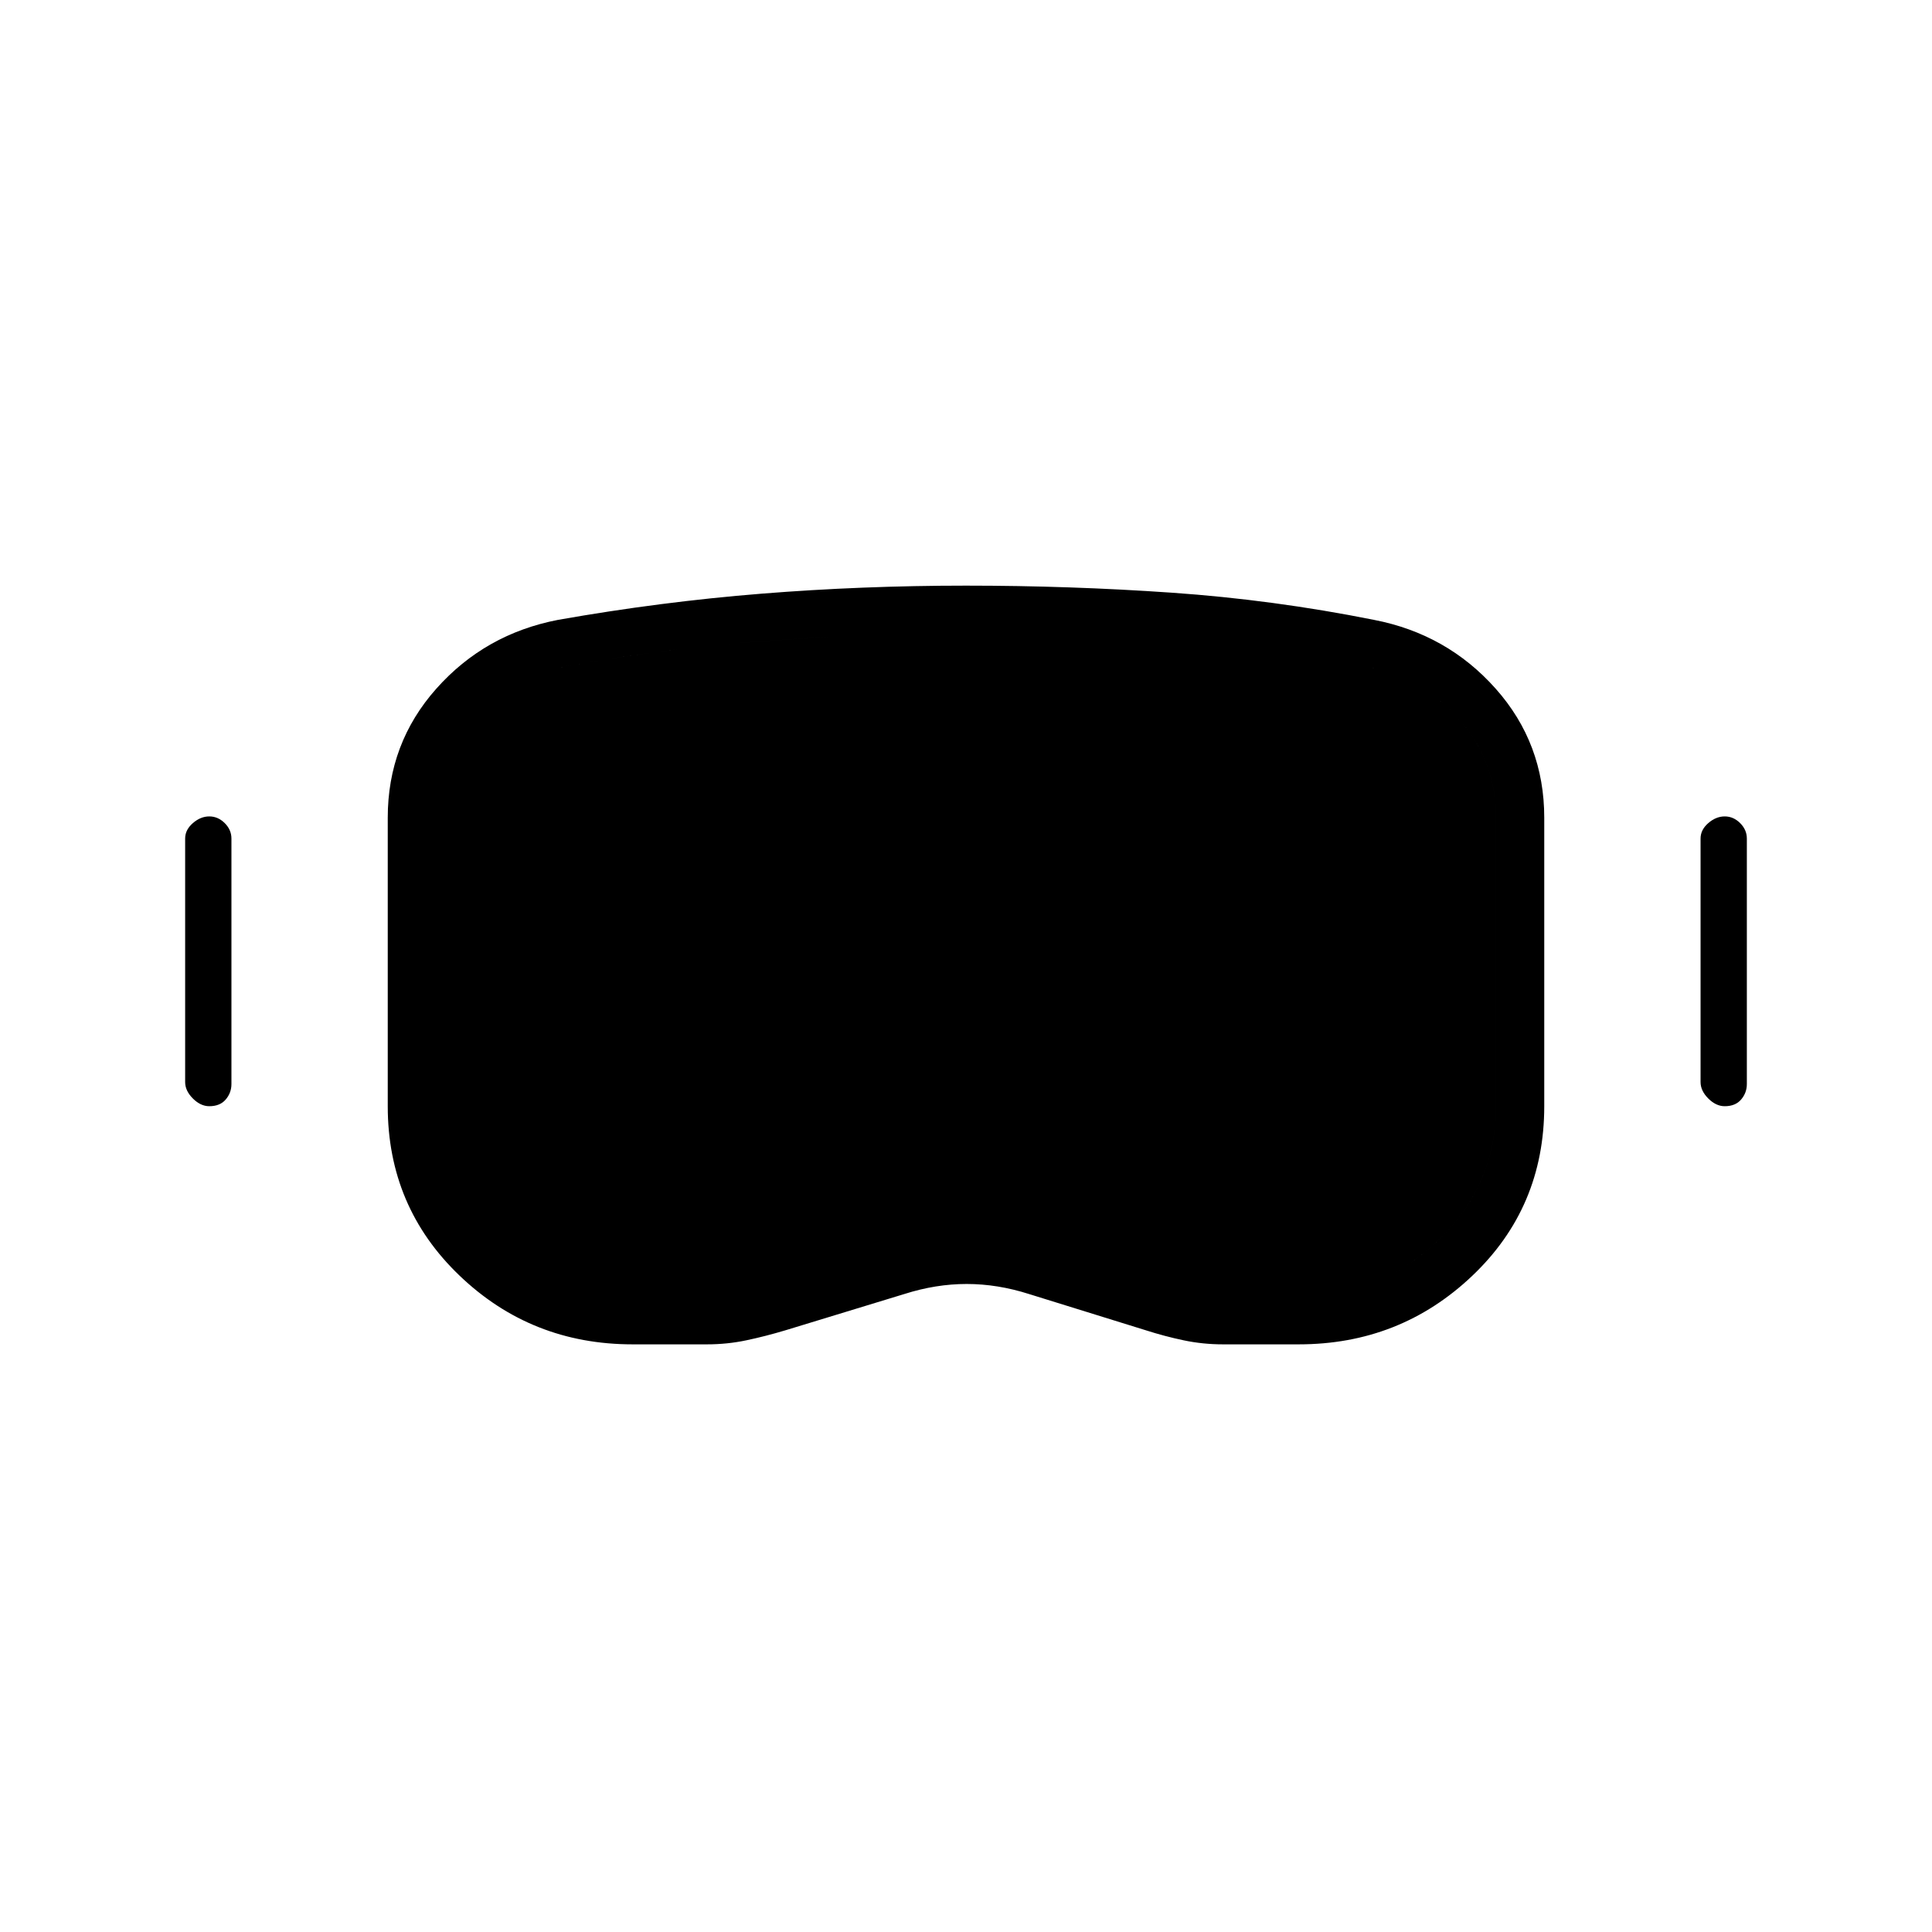 <svg xmlns="http://www.w3.org/2000/svg" height="40" viewBox="0 -960 960 960" width="40"><path d="M314.33-292q-50.33 0-86-34.17-35.66-34.16-35.66-84.16v-143.34q0-37 24.16-64.16Q241-645 277.33-652q51-9 101-13T480-669q51.67 0 102.17 3.5t100.5 13.5q36.33 7 60.5 34.17 24.16 27.16 24.16 64.16v143.34q0 50.33-35.83 84.33t-86.17 34h-37.66q-10 0-19.5-2t-18.84-5l-58-18q-15.66-5-31-5-15.33 0-31 5l-59 18q-10 3-19.5 5t-19.5 2h-37Zm0-24h37q8.67 0 16.17-1.5Q375-319 383-321q24-8 47.83-16.33 23.84-8.34 49.17-8.34 26 0 49.5 8.34Q553-329 577-321q8 2 15.33 3.5 7.34 1.5 15.34 1.5h37.66q40.34 0 69.17-27.5t28.83-66.83v-143.34q0-28.33-18.33-49-18.33-20.66-46.67-26.33-49-10-98.66-13-49.67-3-99.67-3t-99.67 3.5q-49.66 3.5-98.66 12.5-28.34 5.67-46.67 26.33-18.33 20.67-18.33 49v143.34q0 39.33 28.66 66.83 28.67 27.5 69 27.5ZM104-410.33q-4.33 0-8.17-3.84Q92-418 92-422.33v-121q0-4.34 3.83-7.67 3.84-3.33 8.17-3.33t7.67 3.33q3.33 3.33 3.33 7.67v122q0 4.33-2.83 7.66-2.84 3.34-8.17 3.34Zm753 0q-4.33 0-8.17-3.84Q845-418 845-422.33v-121q0-4.34 3.83-7.67 3.84-3.33 8.17-3.33t7.67 3.33q3.33 3.33 3.33 7.67v122q0 4.33-2.83 7.66-2.84 3.34-8.17 3.34ZM314.33-316q-40.33 0-69-27.5-28.66-27.5-28.66-66.83v-143.34q0-28.33 18.33-49 18.33-20.66 46.67-26.33 49-9 98.66-12.5Q430-645 480-645t99.67 3q49.66 3 98.66 13 28.34 5.67 46.67 26.33 18.33 20.67 18.33 49v143.34q0 39.33-28.83 66.83T645.33-316h-37.66q-8 0-15.34-1.5Q585-319 577-321q-24-8-47.5-16.33-23.5-8.34-49.5-8.34-25.33 0-49.17 8.34Q407-329 383-321q-8 2-15.5 3.5t-16.17 1.5h-37Z"/></svg>